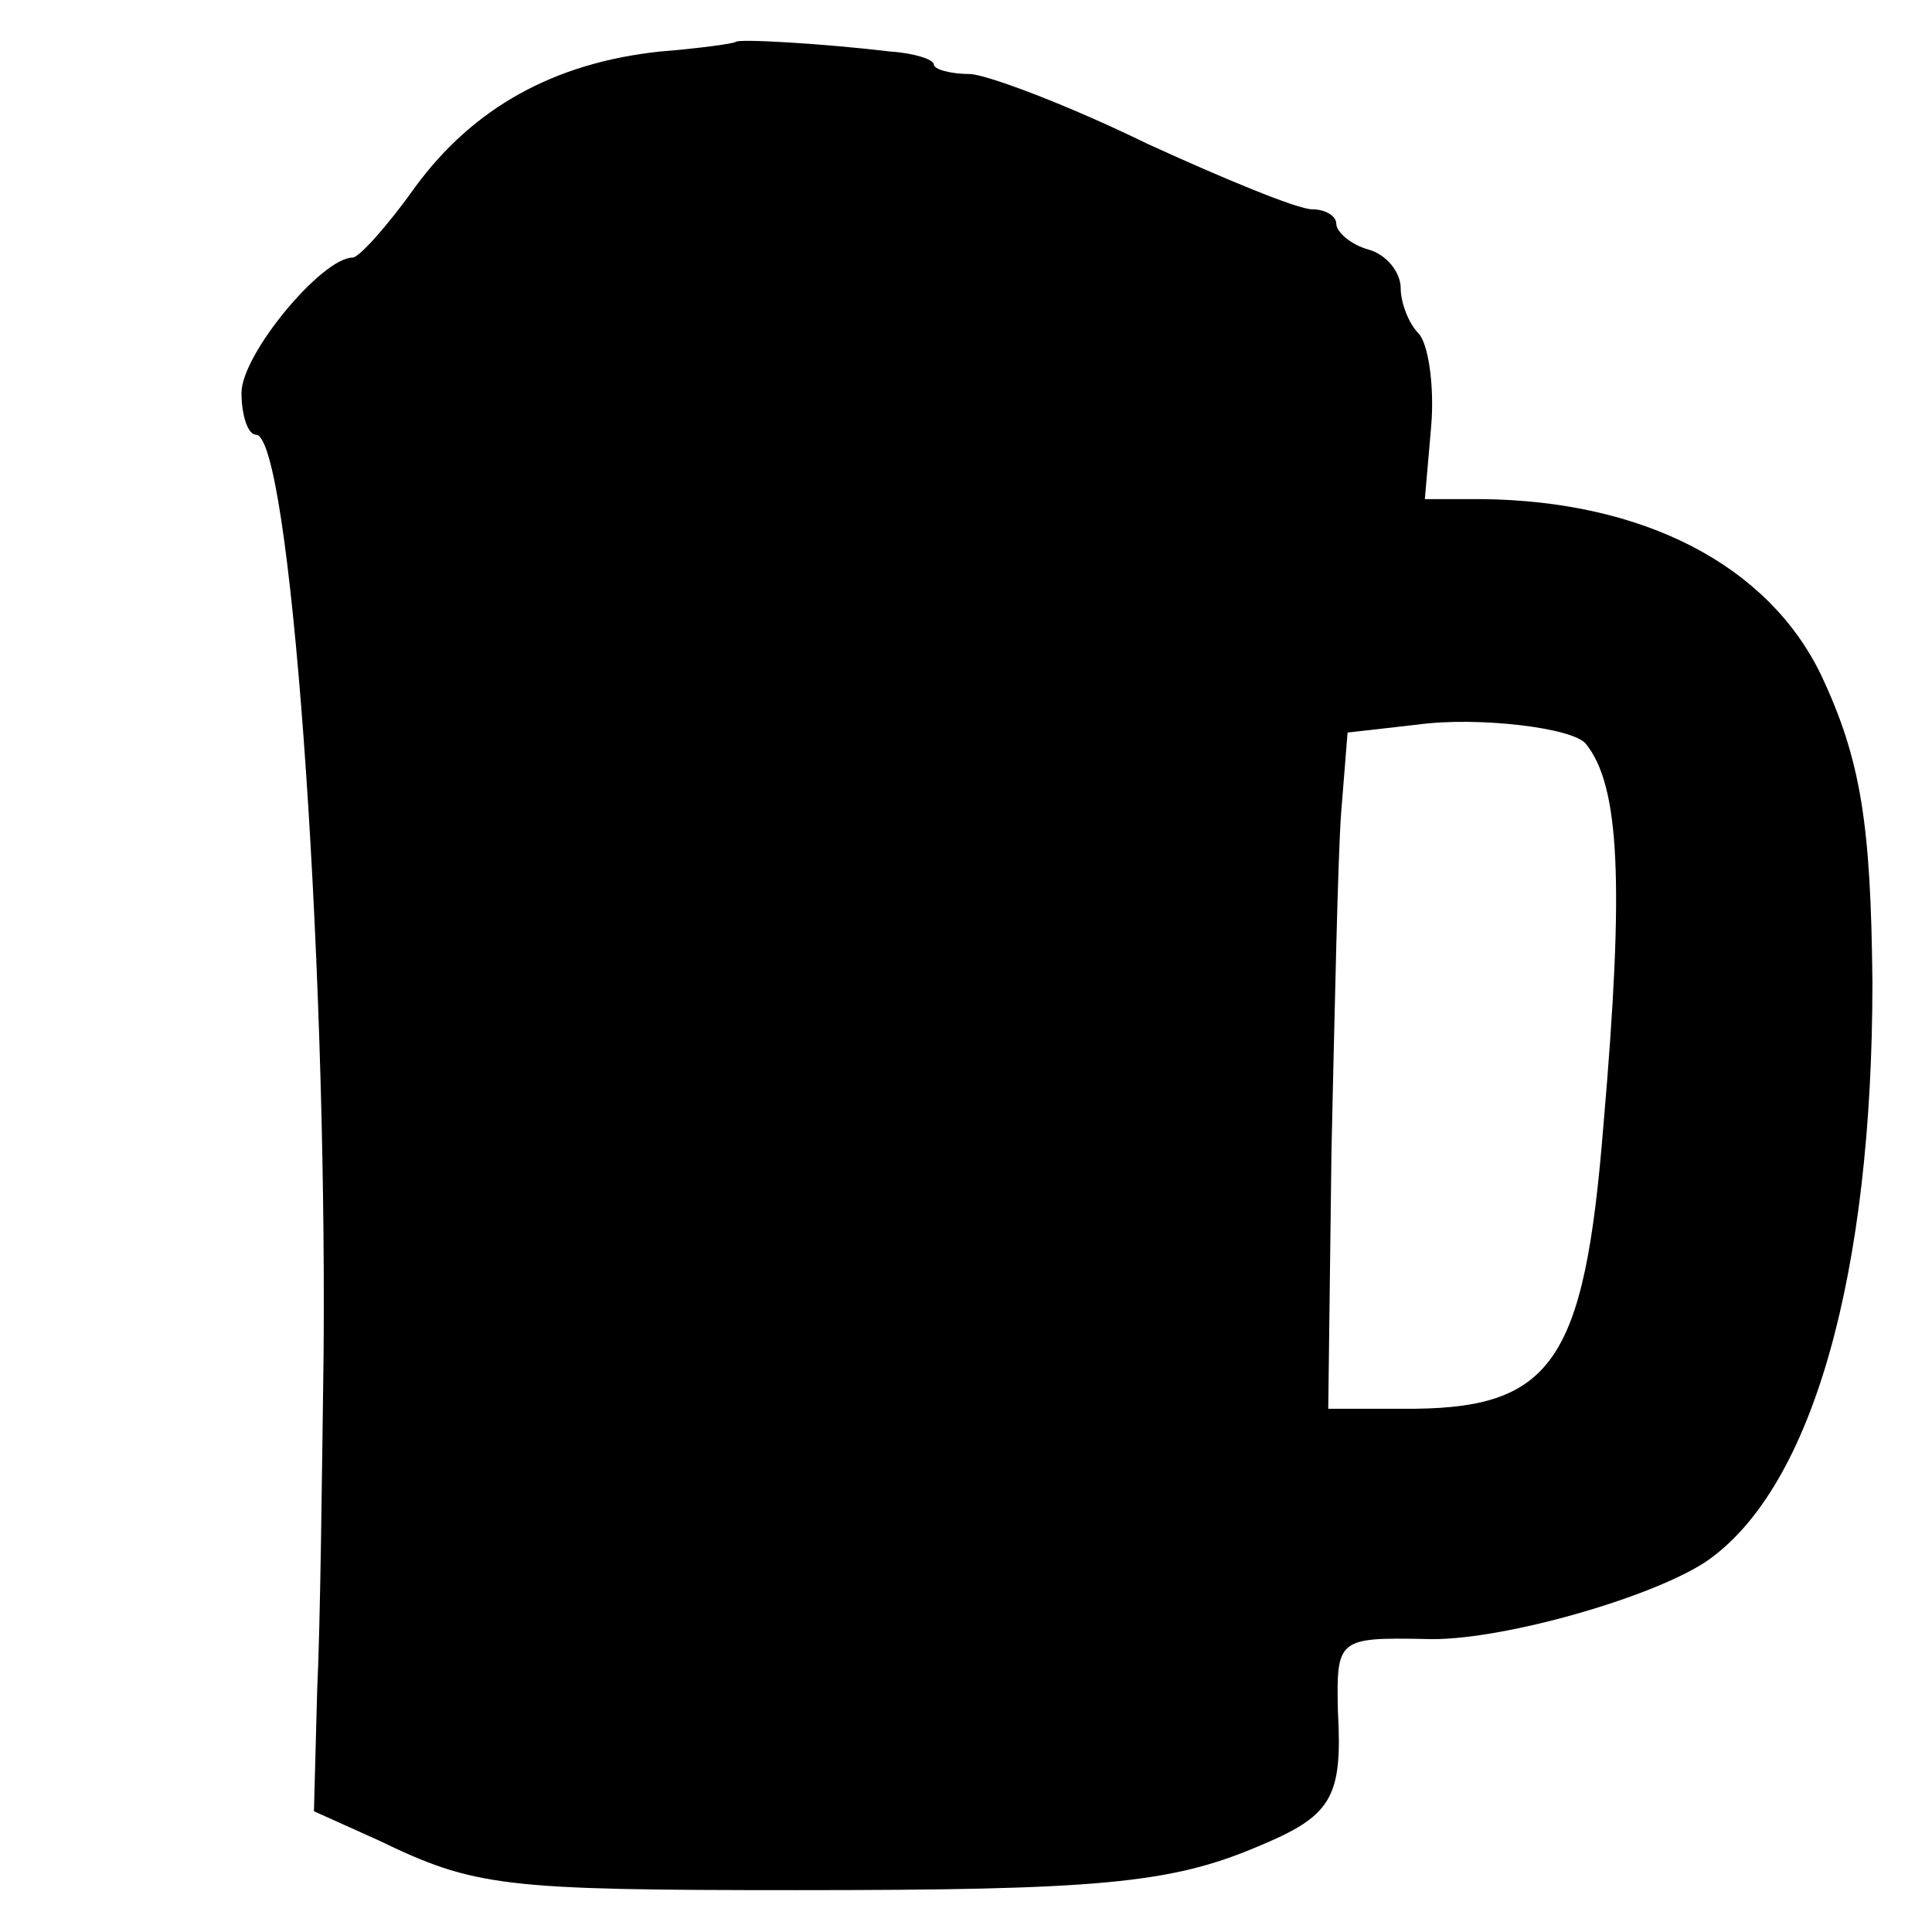 <?xml version="1.0" standalone="no"?>
<!DOCTYPE svg PUBLIC "-//W3C//DTD SVG 20010904//EN"
 "http://www.w3.org/TR/2001/REC-SVG-20010904/DTD/svg10.dtd">
<svg version="1.0" xmlns="http://www.w3.org/2000/svg"
 width="120pt" height="120pt" viewBox="0 0 120 120"
 preserveAspectRatio="xMidYMid meet">
<g transform="translate(0,120) scale(0.1,-0.1)"
fill="#000000" stroke="none">
<path d="M457 1174 c-1 -1 -22 -4 -47 -6 -66 -7 -116 -35 -152 -84 -17 -24
-35 -44 -39 -44 -19 0 -69 -60 -69 -84 0 -14 4 -26 9 -26 21 0 44 -314 42
-570 -1 -74 -2 -169 -4 -210 l-2 -75 40 -18 c60 -29 77 -31 260 -31 186 0 232
4 286 27 46 19 53 30 50 84 -1 45 0 46 54 45 45 -2 143 26 176 49 65 46 102
178 102 359 -1 98 -7 138 -32 191 -33 68 -110 108 -211 109 l-35 0 4 46 c2 25
-2 51 -8 57 -6 6 -11 19 -11 28 0 10 -9 21 -20 24 -11 3 -20 11 -20 16 0 5 -7
9 -15 9 -9 0 -55 19 -103 41 -47 23 -97 42 -109 43 -13 0 -23 3 -23 6 0 3 -12
7 -27 8 -42 5 -94 8 -96 6z m528 -436 c21 -26 24 -86 11 -236 -12 -150 -32
-178 -126 -177 l-45 0 2 160 c2 88 4 183 6 210 l4 50 44 5 c37 5 96 -2 104
-12z"/>
</g>
</svg>
